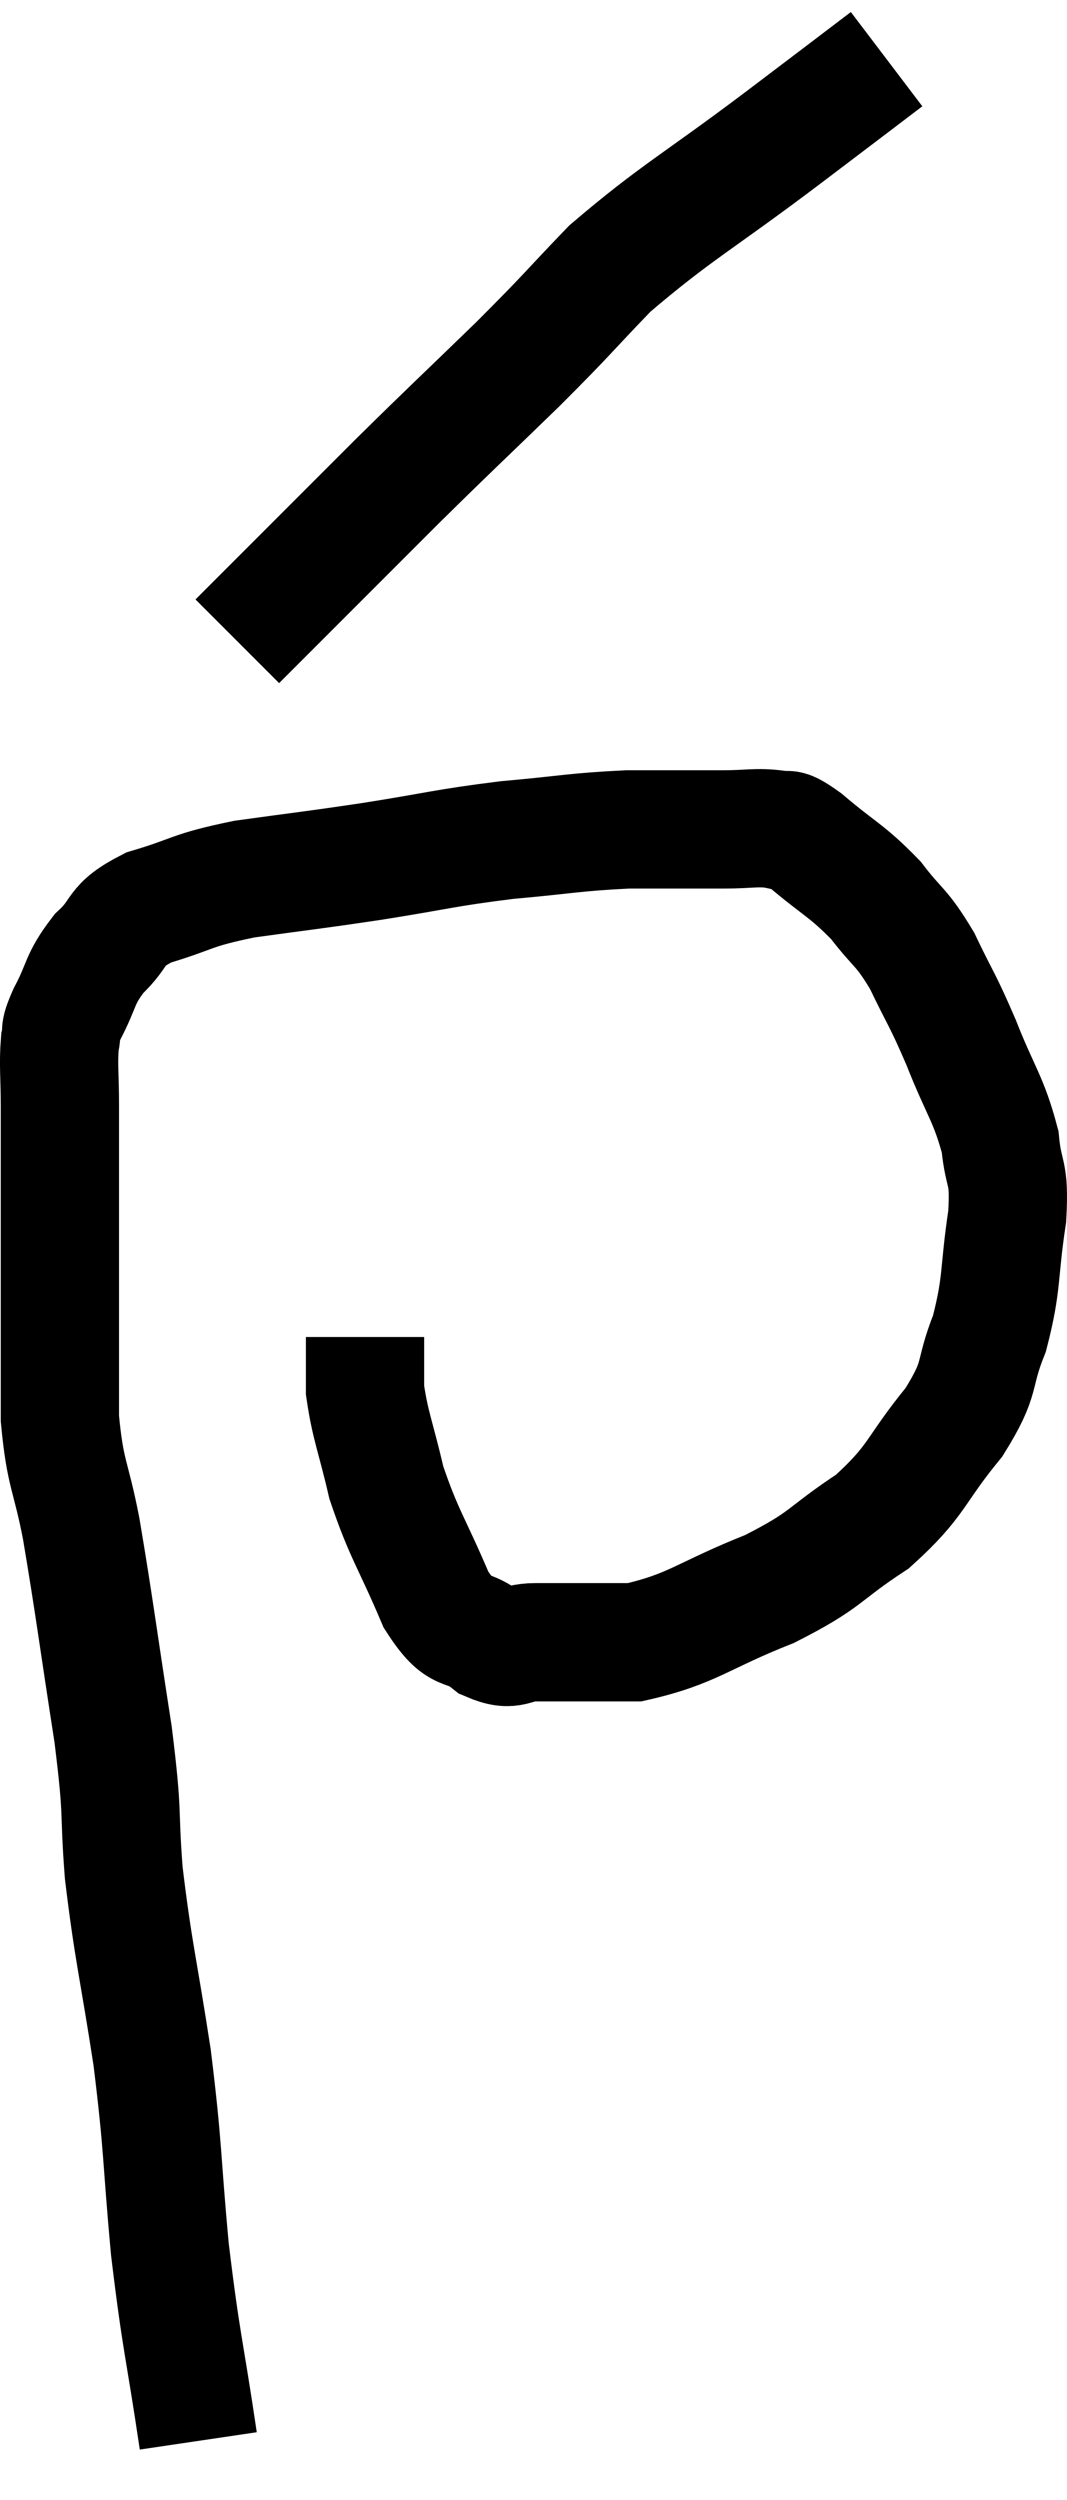 <svg xmlns="http://www.w3.org/2000/svg" viewBox="11.287 3.74 18.044 42.26" width="18.044" height="42.26"><path d="M 14.64 45 C 14.4 43.38, 14.355 43.38, 14.16 41.76 C 14.01 40.14, 14.055 40.11, 13.86 38.52 C 13.62 36.96, 13.545 36.765, 13.38 35.4 C 13.29 34.23, 13.38 34.515, 13.2 33.06 C 12.93 31.32, 12.885 30.915, 12.66 29.58 C 12.48 28.65, 12.39 28.68, 12.3 27.72 C 12.3 26.73, 12.3 26.76, 12.3 25.74 C 12.3 24.69, 12.3 24.465, 12.3 23.64 C 12.3 23.04, 12.3 23.01, 12.3 22.44 C 12.3 21.9, 12.27 21.75, 12.3 21.36 C 12.36 21.12, 12.255 21.255, 12.42 20.88 C 12.69 20.37, 12.615 20.31, 12.96 19.86 C 13.38 19.47, 13.185 19.395, 13.8 19.08 C 14.61 18.84, 14.475 18.795, 15.42 18.6 C 16.5 18.45, 16.47 18.465, 17.58 18.3 C 18.72 18.12, 18.78 18.075, 19.86 17.94 C 20.88 17.85, 20.985 17.805, 21.9 17.76 C 22.71 17.76, 22.89 17.76, 23.52 17.76 C 23.97 17.76, 24.075 17.715, 24.42 17.76 C 24.66 17.85, 24.48 17.64, 24.9 17.94 C 25.5 18.45, 25.605 18.45, 26.1 18.96 C 26.49 19.47, 26.52 19.38, 26.88 19.98 C 27.21 20.67, 27.21 20.595, 27.54 21.36 C 27.87 22.2, 28.005 22.305, 28.2 23.04 C 28.26 23.67, 28.365 23.49, 28.32 24.3 C 28.17 25.29, 28.245 25.41, 28.02 26.28 C 27.72 27.03, 27.915 26.985, 27.42 27.78 C 26.73 28.62, 26.82 28.755, 26.04 29.46 C 25.17 30.03, 25.305 30.09, 24.3 30.6 C 23.16 31.05, 23.01 31.275, 22.02 31.5 C 21.18 31.5, 20.955 31.5, 20.34 31.5 C 19.95 31.5, 19.98 31.68, 19.56 31.5 C 19.11 31.14, 19.095 31.455, 18.66 30.78 C 18.24 29.79, 18.12 29.685, 17.82 28.8 C 17.64 28.02, 17.55 27.855, 17.46 27.24 C 17.46 26.79, 17.46 26.565, 17.46 26.34 C 17.46 26.34, 17.46 26.34, 17.46 26.34 L 17.46 26.34" fill="none" stroke="black" stroke-width="2"></path><path d="M 26.28 4.74 C 25.41 5.4, 25.71 5.175, 24.54 6.06 C 23.07 7.17, 22.725 7.32, 21.6 8.28 C 20.82 9.09, 20.94 9, 20.04 9.9 C 19.02 10.89, 19.005 10.89, 18 11.88 C 17.01 12.87, 16.695 13.185, 16.02 13.86 L 15.3 14.58" fill="none" stroke="black" stroke-width="2"></path></svg>